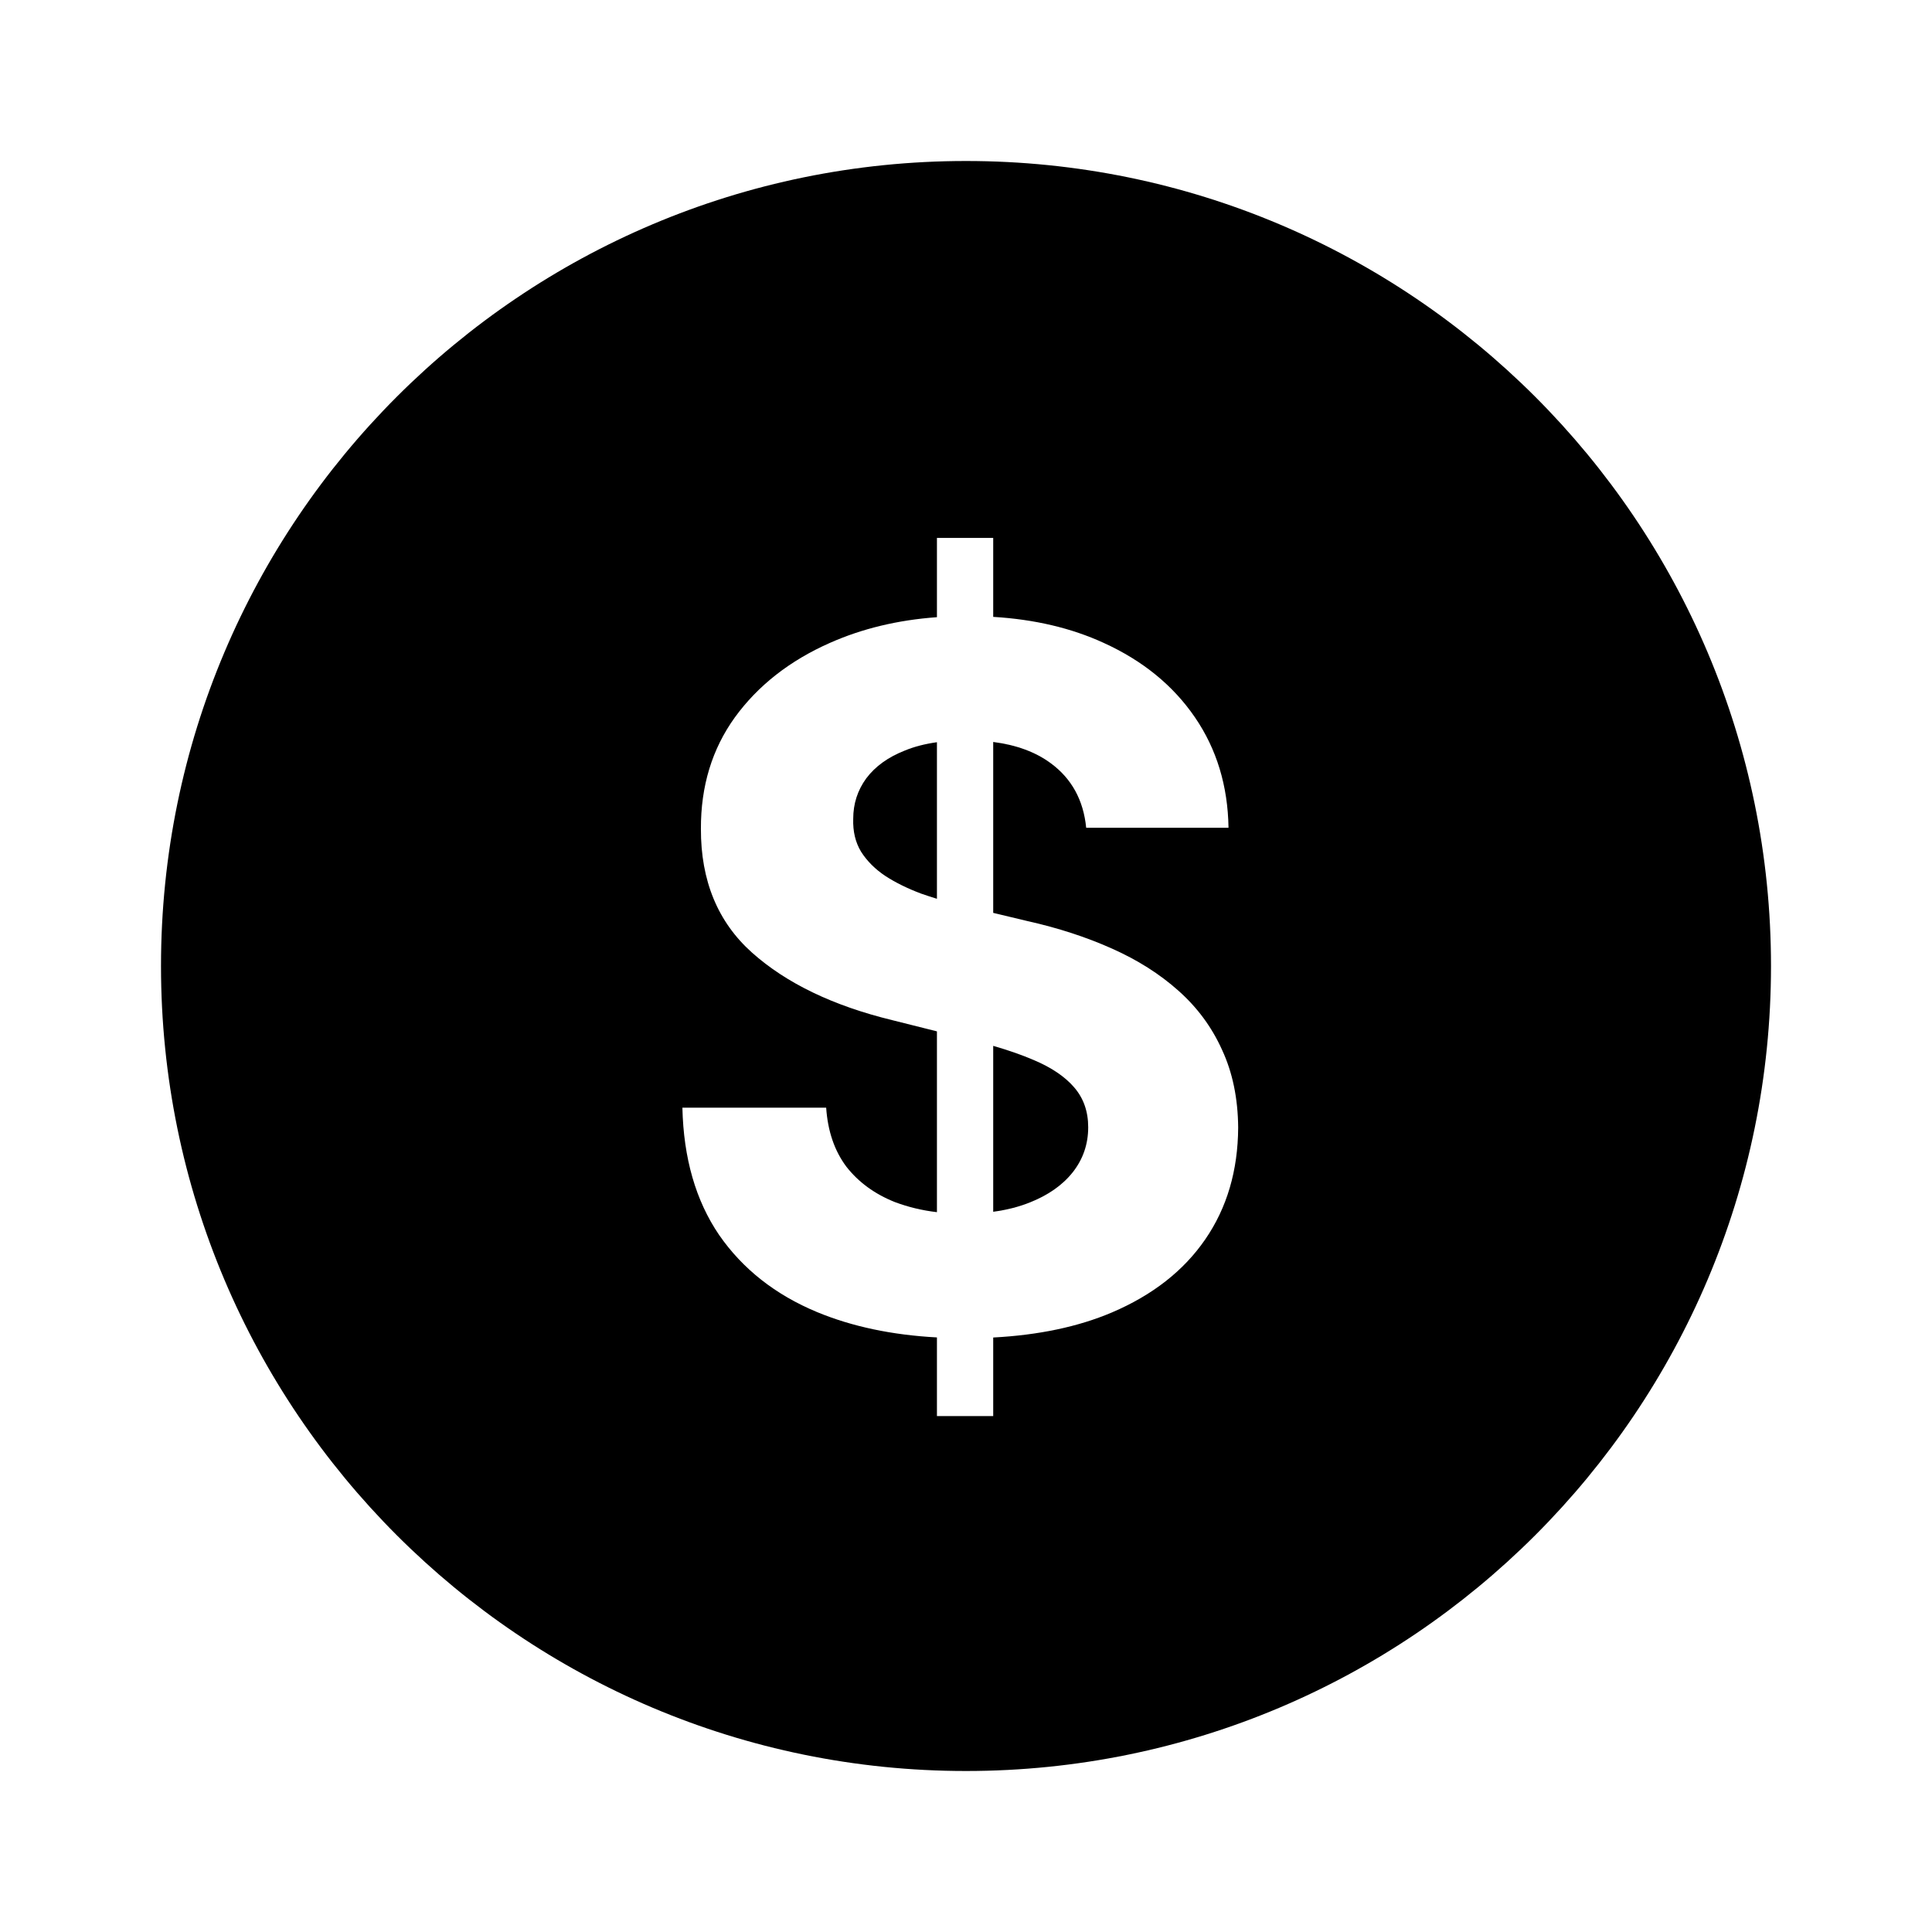 <svg width="24" height="24" viewBox="0 0 24 24" fill="none" xmlns="http://www.w3.org/2000/svg">
<g id="Icon / solid/cash 2">
<g id="Subtract">
<path d="M12.338 15.053C12.501 15.031 12.65 14.994 12.786 14.94C13.018 14.849 13.199 14.723 13.327 14.561C13.454 14.399 13.518 14.213 13.518 14.003C13.518 13.807 13.46 13.642 13.344 13.508C13.23 13.375 13.062 13.261 12.841 13.168C12.695 13.105 12.528 13.047 12.338 12.992V15.053Z" fill="#000000"/>
<path d="M11.639 11.165V9.22C11.49 9.241 11.357 9.275 11.239 9.324C11.031 9.406 10.872 9.521 10.761 9.669C10.653 9.817 10.599 9.984 10.599 10.172C10.594 10.328 10.626 10.464 10.697 10.581C10.771 10.697 10.872 10.798 11 10.883C11.128 10.966 11.276 11.038 11.443 11.101C11.507 11.123 11.572 11.145 11.639 11.165Z" fill="#000000"/>
<path fill-rule="evenodd" clip-rule="evenodd" d="M12 22C17.523 22 22 17.523 22 12C22 6.477 17.523 2 12 2C6.477 2 2 6.477 2 12C2 17.523 6.477 22 12 22ZM11.639 16.614V17.591H12.338V16.615C12.902 16.585 13.393 16.482 13.812 16.304C14.318 16.088 14.704 15.786 14.972 15.396C15.242 15.004 15.378 14.541 15.381 14.007C15.378 13.643 15.311 13.321 15.18 13.04C15.053 12.758 14.872 12.514 14.639 12.307C14.406 12.099 14.131 11.925 13.812 11.783C13.494 11.641 13.145 11.527 12.764 11.442L12.338 11.34V9.217C12.626 9.254 12.865 9.342 13.054 9.482C13.312 9.672 13.459 9.939 13.493 10.283H15.261C15.253 9.763 15.114 9.305 14.844 8.911C14.574 8.516 14.196 8.207 13.71 7.986C13.309 7.802 12.852 7.694 12.338 7.663V6.682H11.639V7.667C11.152 7.702 10.709 7.809 10.31 7.986C9.81 8.207 9.416 8.516 9.129 8.911C8.845 9.305 8.705 9.767 8.707 10.296C8.705 10.94 8.916 11.453 9.342 11.834C9.768 12.214 10.349 12.494 11.085 12.673L11.639 12.812V15.058C11.451 15.036 11.277 14.993 11.115 14.932C10.865 14.832 10.665 14.686 10.514 14.493C10.367 14.297 10.283 14.053 10.263 13.76H8.477C8.491 14.388 8.643 14.915 8.933 15.341C9.226 15.764 9.632 16.084 10.152 16.3C10.585 16.479 11.081 16.584 11.639 16.614Z" fill="#000000"/>
</g>
</g>
</svg>
